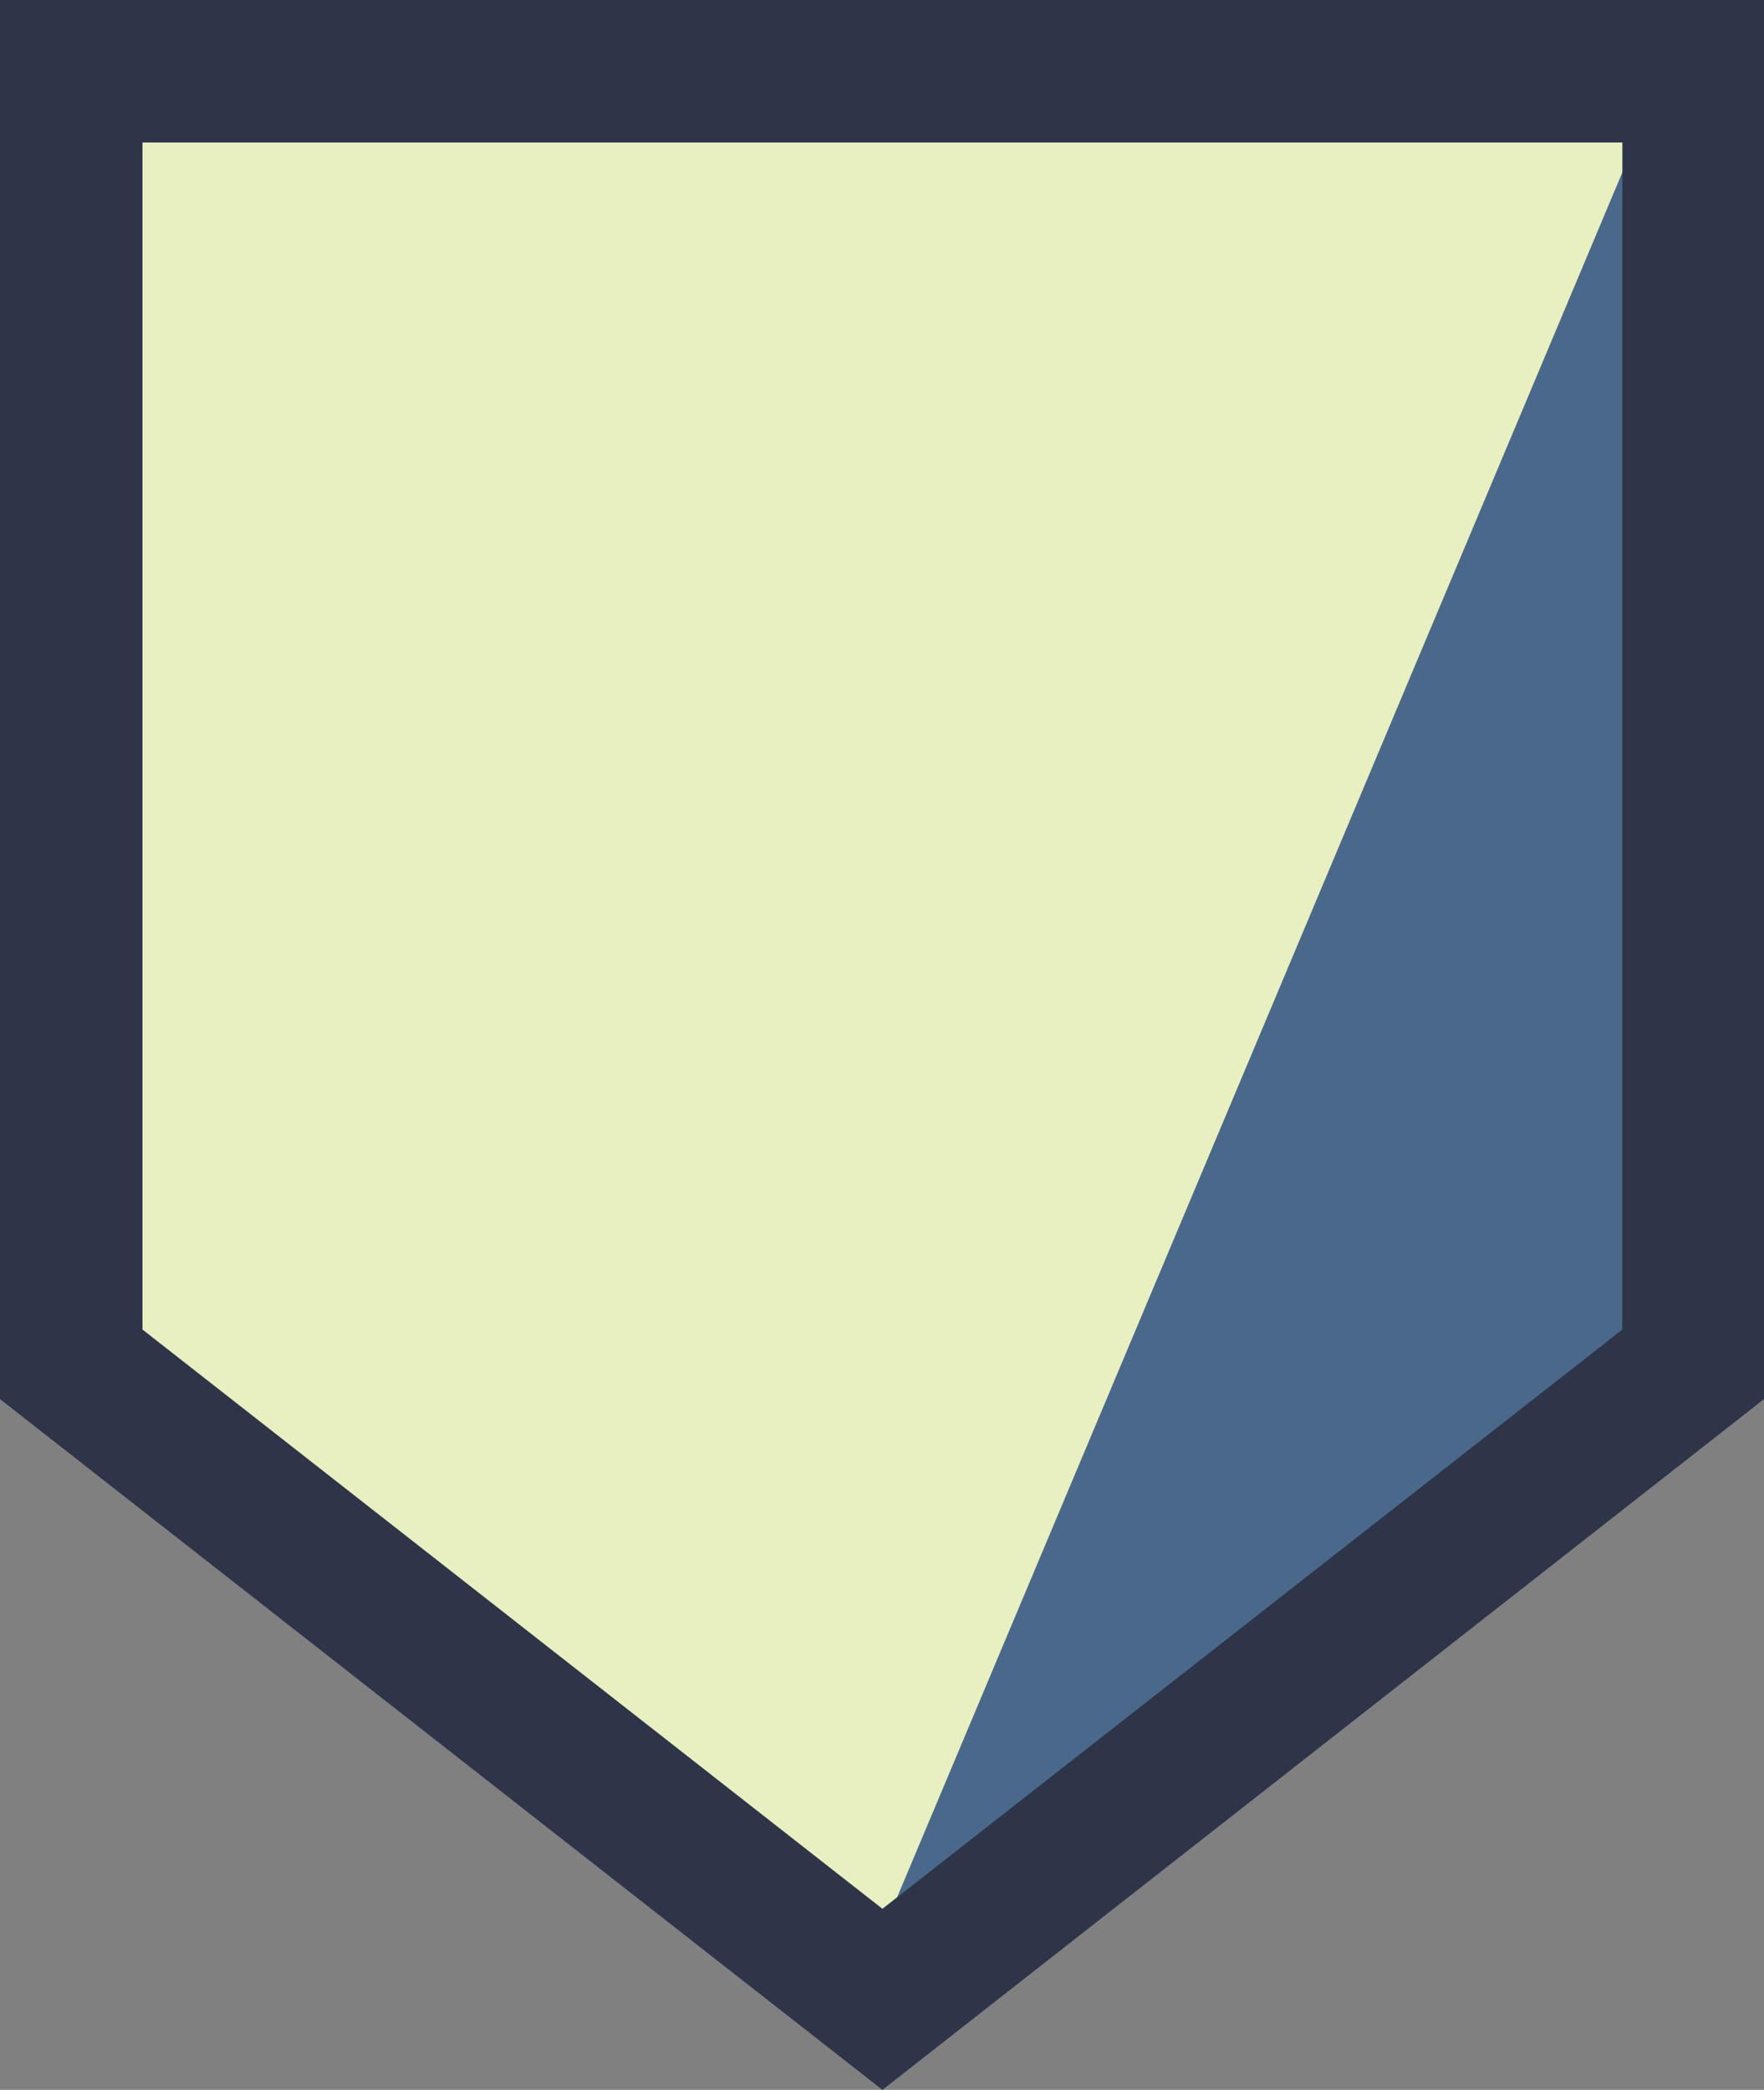 <?xml version="1.0" encoding="utf-8"?>
<!-- Generator: Adobe Illustrator 19.0.0, SVG Export Plug-In . SVG Version: 6.00 Build 0)  -->
<svg version="1.1" id="Слой_1" xmlns="http://www.w3.org/2000/svg" xmlns:xlink="http://www.w3.org/1999/xlink" x="0px" y="0px"
	 viewBox="0 0 210.5 249.3" style="enable-background:new 0 0 210.5 249.3;" xml:space="preserve">
<rect x="0" y="0" width="210.5" height="249.3" fill="#808080" stroke="none"/>
<style type="text/css">
	.st0{fill:#4A698A;}
	.st1{fill:#E8EFC0;}
	.st2{fill:#2E3549;}
</style>
<g id="XMLID_589_">
	<polygon id="XMLID_590_" class="st0" points="14.2,15.2 196.4,15.2 196.4,160.5 105.3,231.8 14.2,160.5 	"/>
	<polyline id="XMLID_591_" class="st1" points="105.3,230.5 14.2,159.2 14.2,13.9 196.4,13.9 	"/>
	<path id="XMLID_43_" class="st2" d="M105.3,249.3L0,166.9V0h210.5v166.9L105.3,249.3z M17,158.6l88.3,69.1l88.3-69.1V17H17V158.6z"
		/>
</g>
</svg>
